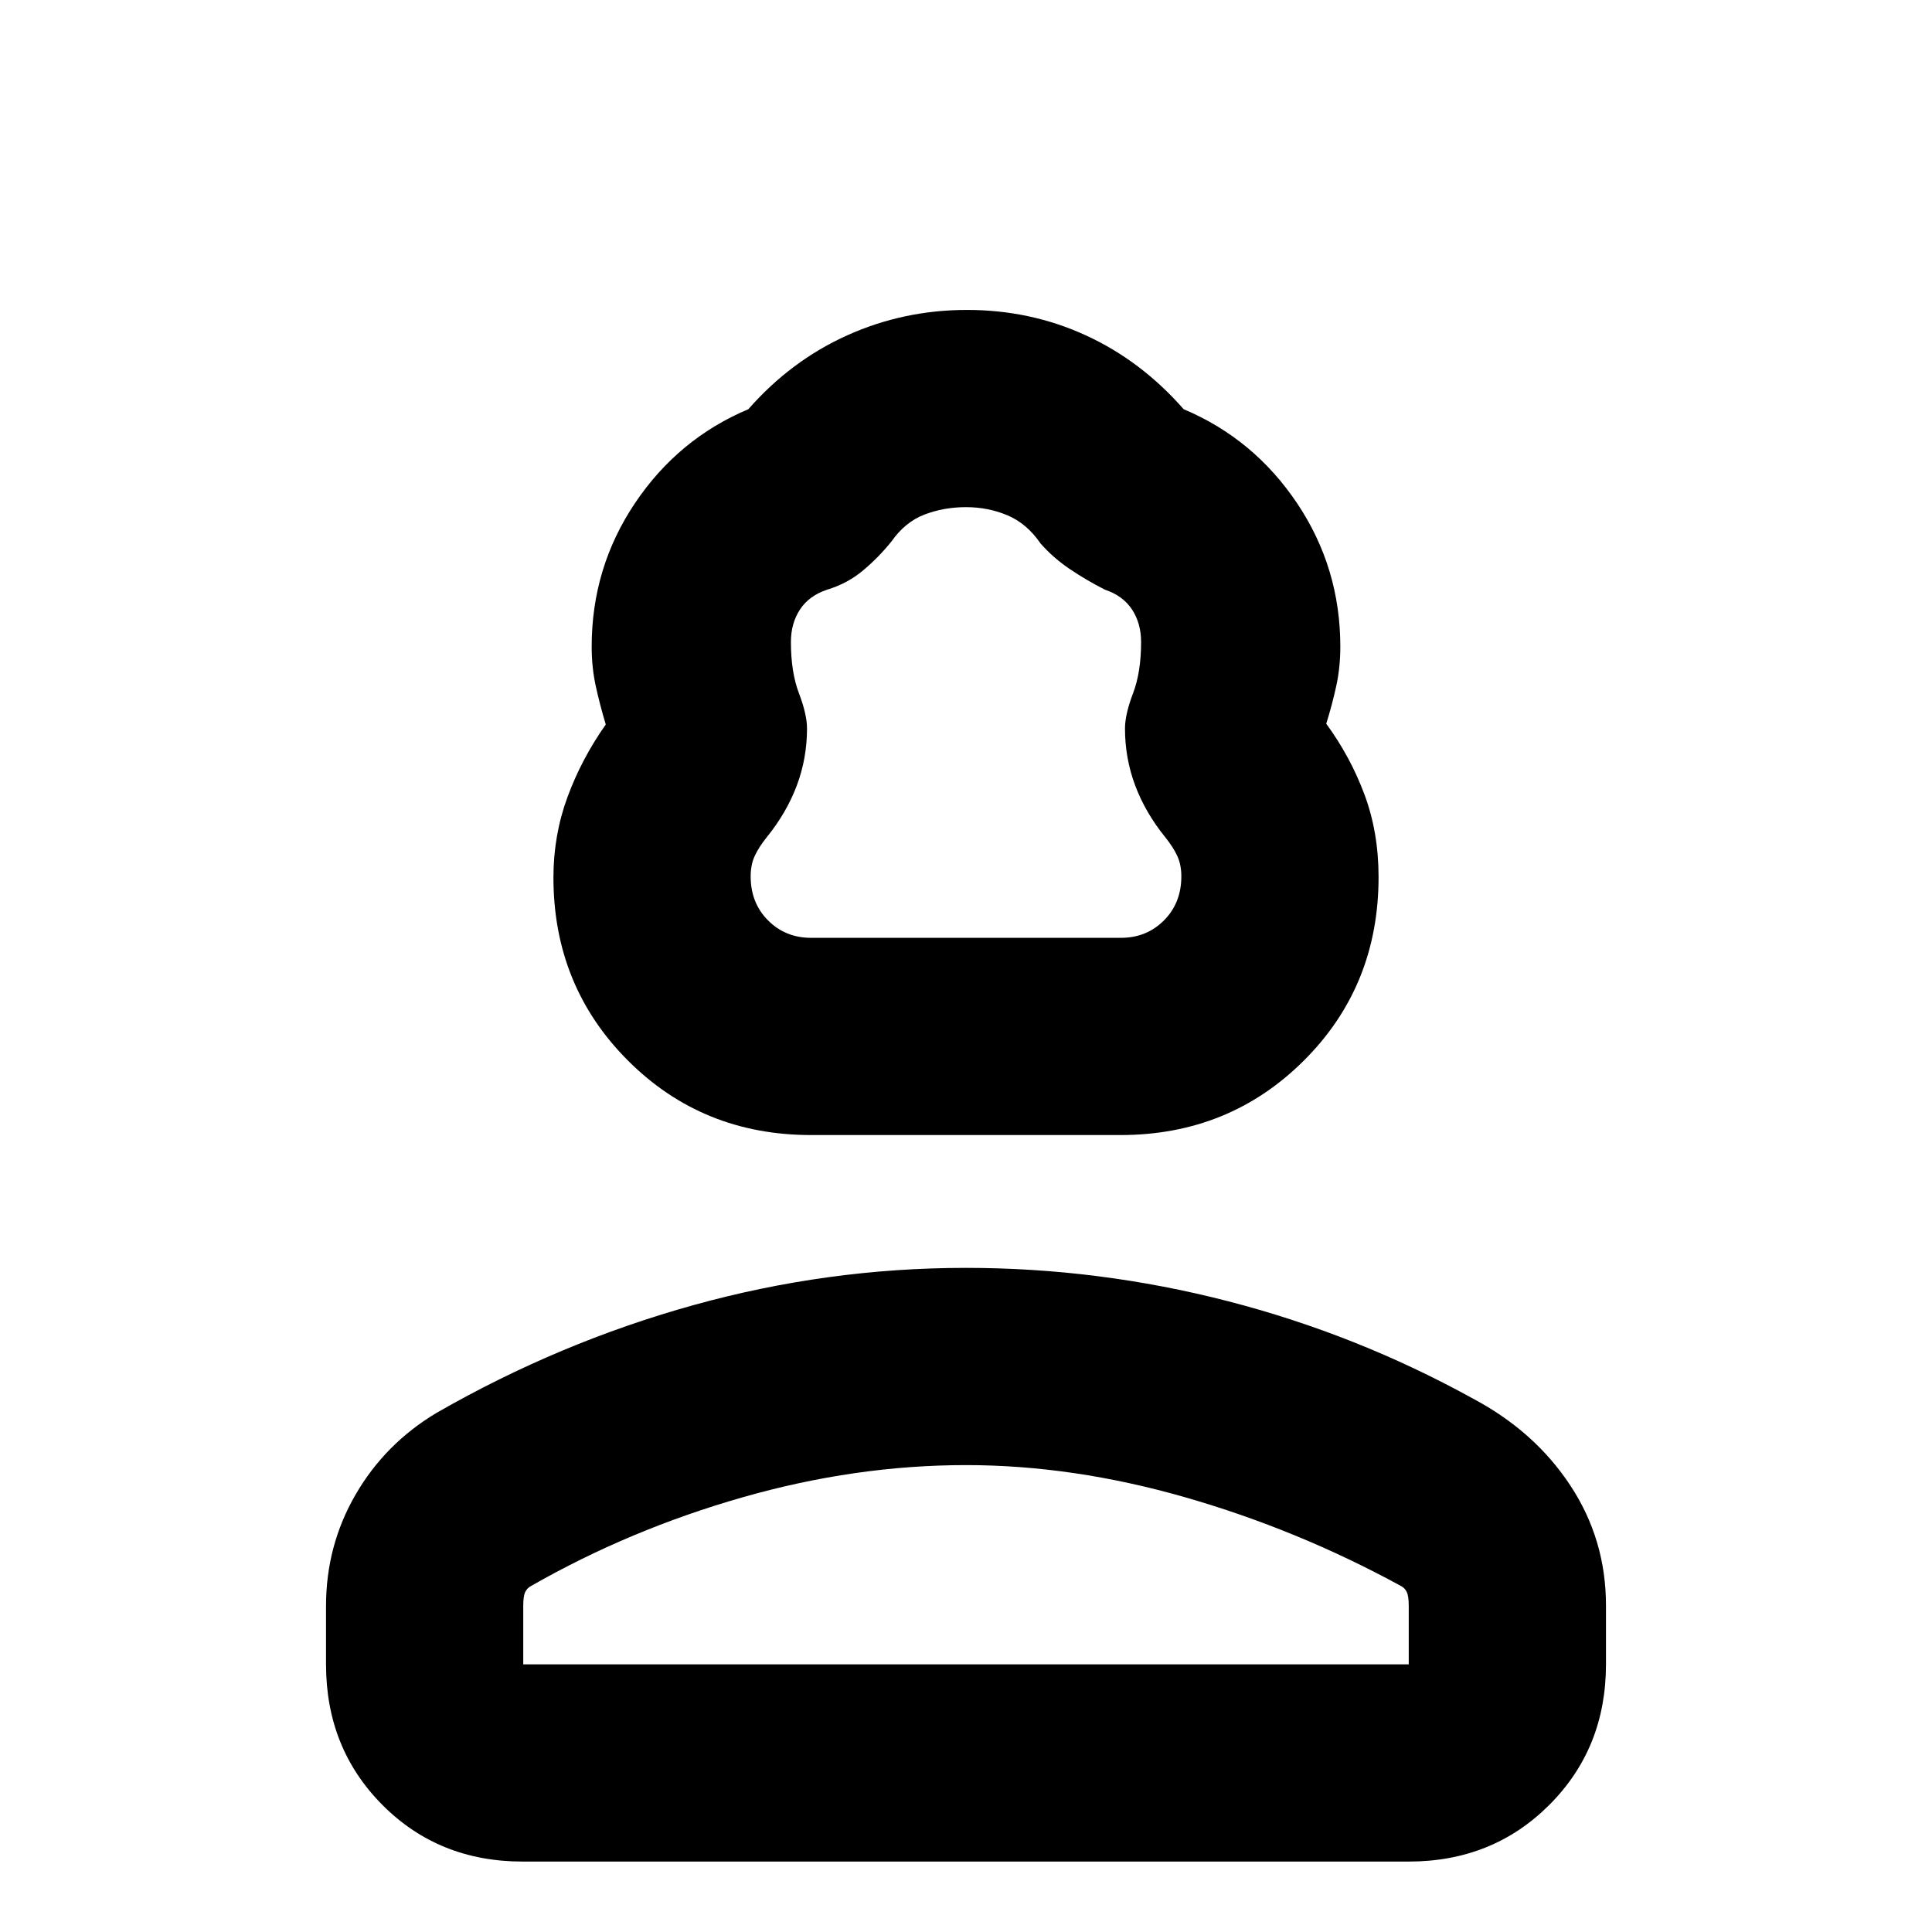 <svg xmlns="http://www.w3.org/2000/svg" height="20" viewBox="0 -960 960 960" width="20"><path d="M403.03-396Q349-396 312-433.04T275-524q0-21 7-40t19-36q-3-10-5-19.23-2-9.22-2-19.45 0-39.24 21.5-71.28t56.35-46.71q21.12-24.09 49.14-36.71Q449-806 480.5-806q31.5 0 59.01 12.62 27.52 12.62 48.64 36.71Q623-742 644.5-709.96t21.5 71.28q0 10.23-2 19.45-2 9.23-5 18.85 12 16.38 19 35.18 7 18.79 7 41 0 54.2-37.12 91.2t-91.15 37h-153.7Zm-.03-98h154q12.75 0 21.38-8.67 8.62-8.67 8.62-21.85 0-5.77-2-10.12-2-4.36-6-9.36-9.83-12.12-14.92-25.66Q559-583.2 559-598q0-7 4-17.5t4-25.5q0-9.25-4.5-16.13Q558-664 549-667q-9.1-4.64-17.35-10.18Q523.4-682.73 517-690q-6.75-9.86-16.37-13.93Q491-708 480-708q-11 0-20.62 3.68-9.63 3.68-16.38 13.32-6.43 8-14.21 14.5Q421-670 411-667q-9 3-13.5 9.87-4.5 6.88-4.5 16.13 0 15 4 25.5t4 17.5q0 14.8-5.08 28.34Q390.83-556.12 381-544q-4 5-6 9.36-2 4.35-2 10.12 0 13.18 8.63 21.85Q390.25-494 403-494ZM162-133v-29q0-30 14.69-55.35Q191.38-242.71 217-258q61-35 127.61-53.5t135.3-18.5q65.97 0 130.03 16.5T732-265q30.63 16.29 48.31 43.15Q798-195 798-162.24V-133q0 41.7-28.16 69.85Q741.68-35 699.96-35H259.72Q218-35 190-63.15T162-133Zm98 0h440v-29q0-4.93-1-6.97-1-2.03-3-3.03-51.32-28-107.07-44-55.75-16-108.93-16-55 0-111 16t-105 44q-2 1-3 3.03-1 2.04-1 6.97v29Zm220 1Zm0-362Z"/></svg>